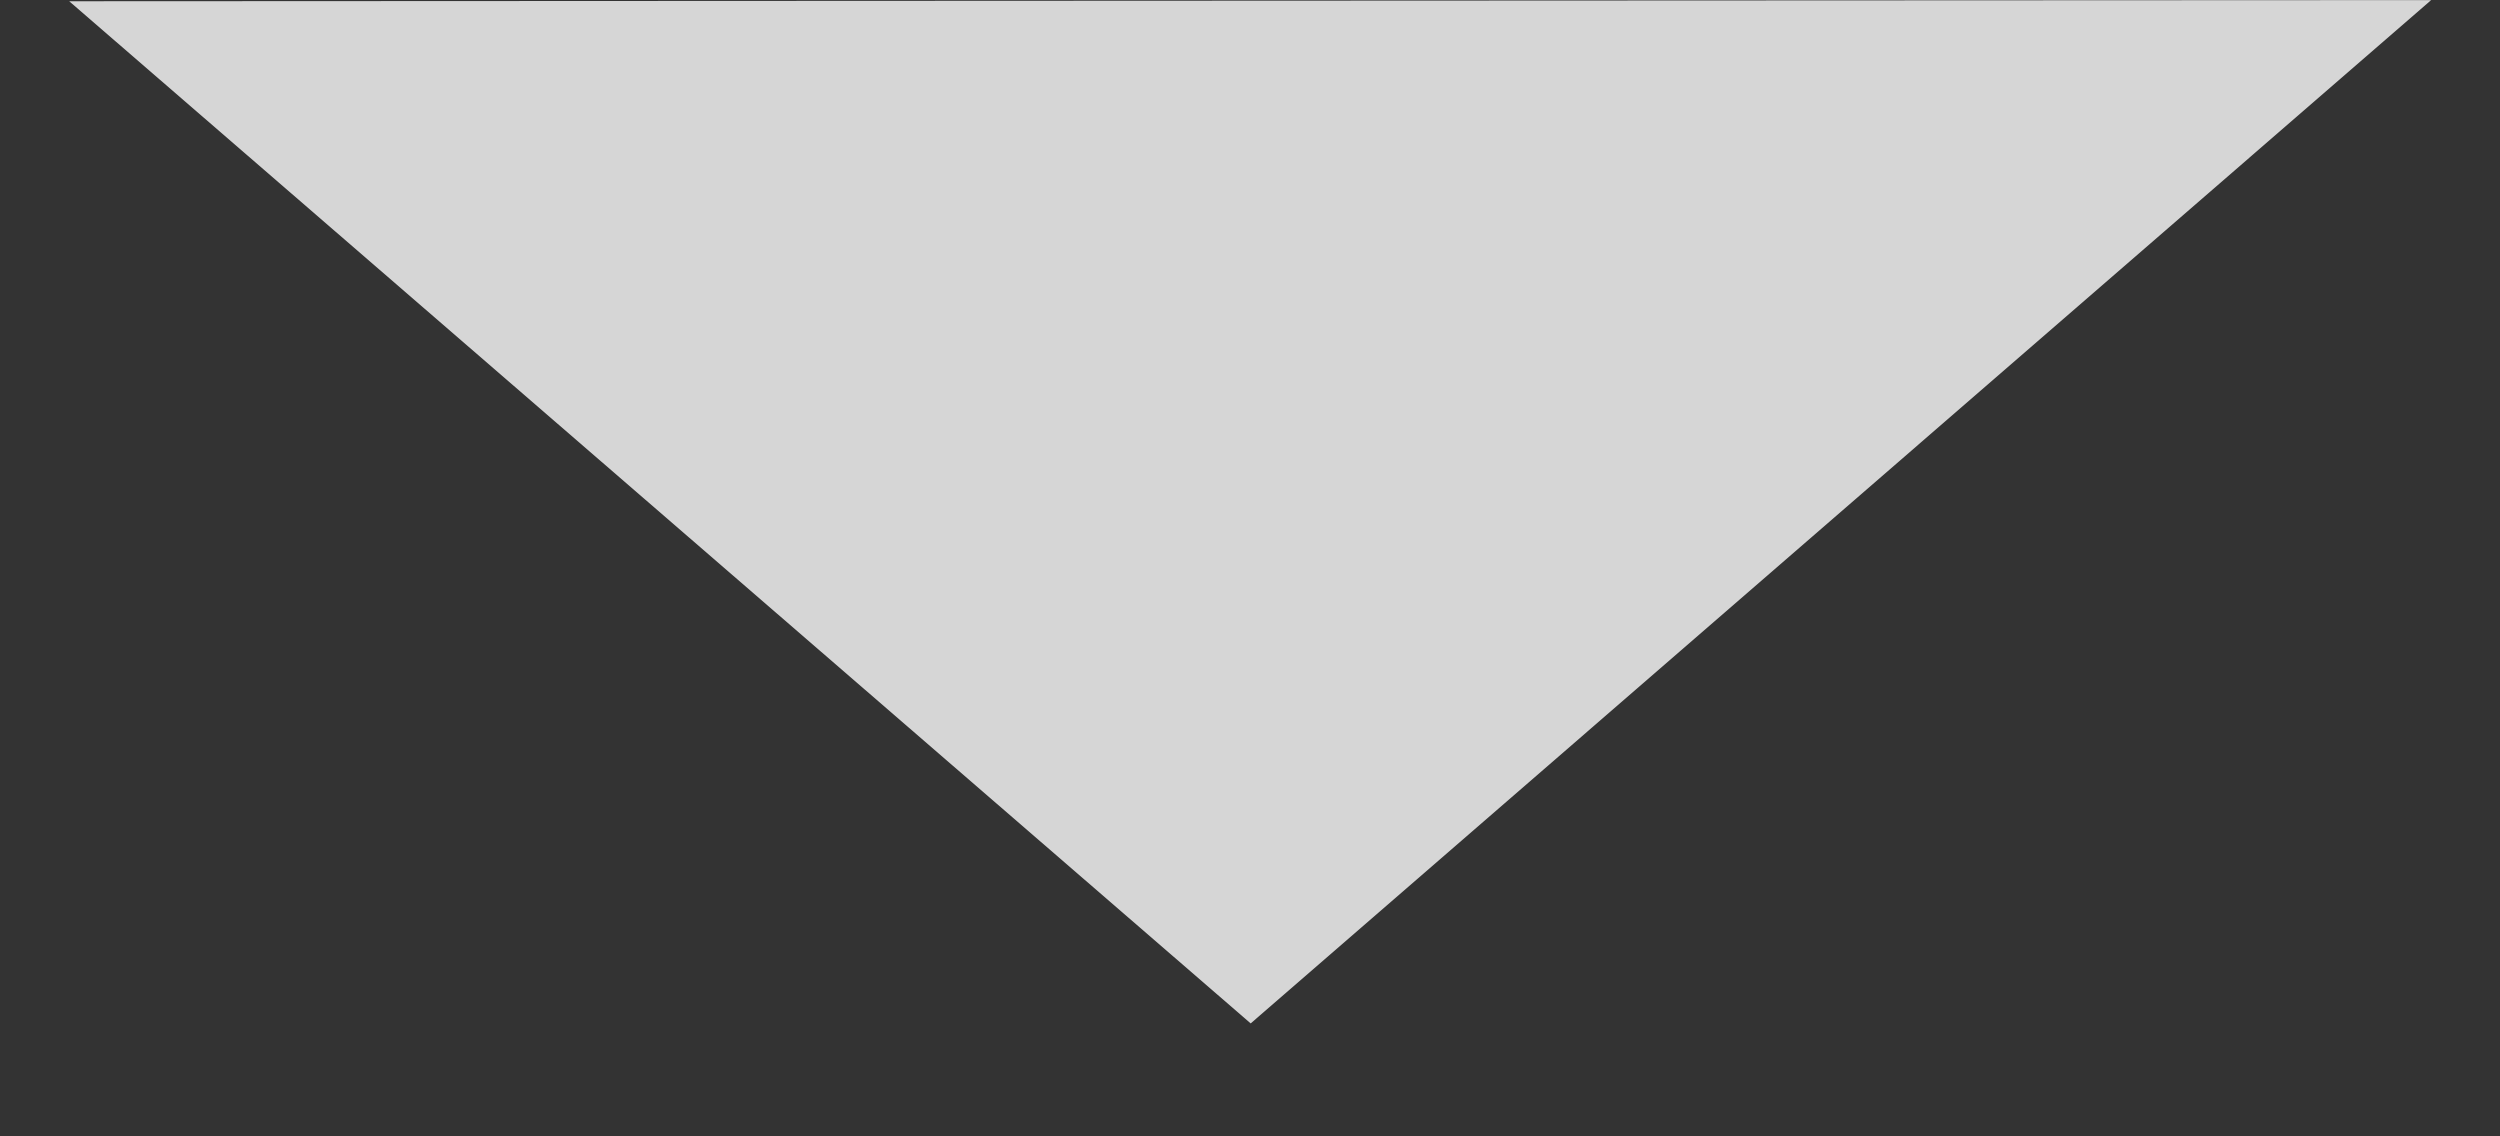 <svg width="22" height="10" viewBox="0 0 22 10" fill="none" xmlns="http://www.w3.org/2000/svg">
<rect x="0" y="0" width="22" height="10" fill="#333333" stroke="none"/>
<path id="Polygon 1" d="M11.006 9.006L0.609 0.011L21.394 0.001L11.006 9.006Z" fill="white" fill-opacity="0.8"/>
</svg>
